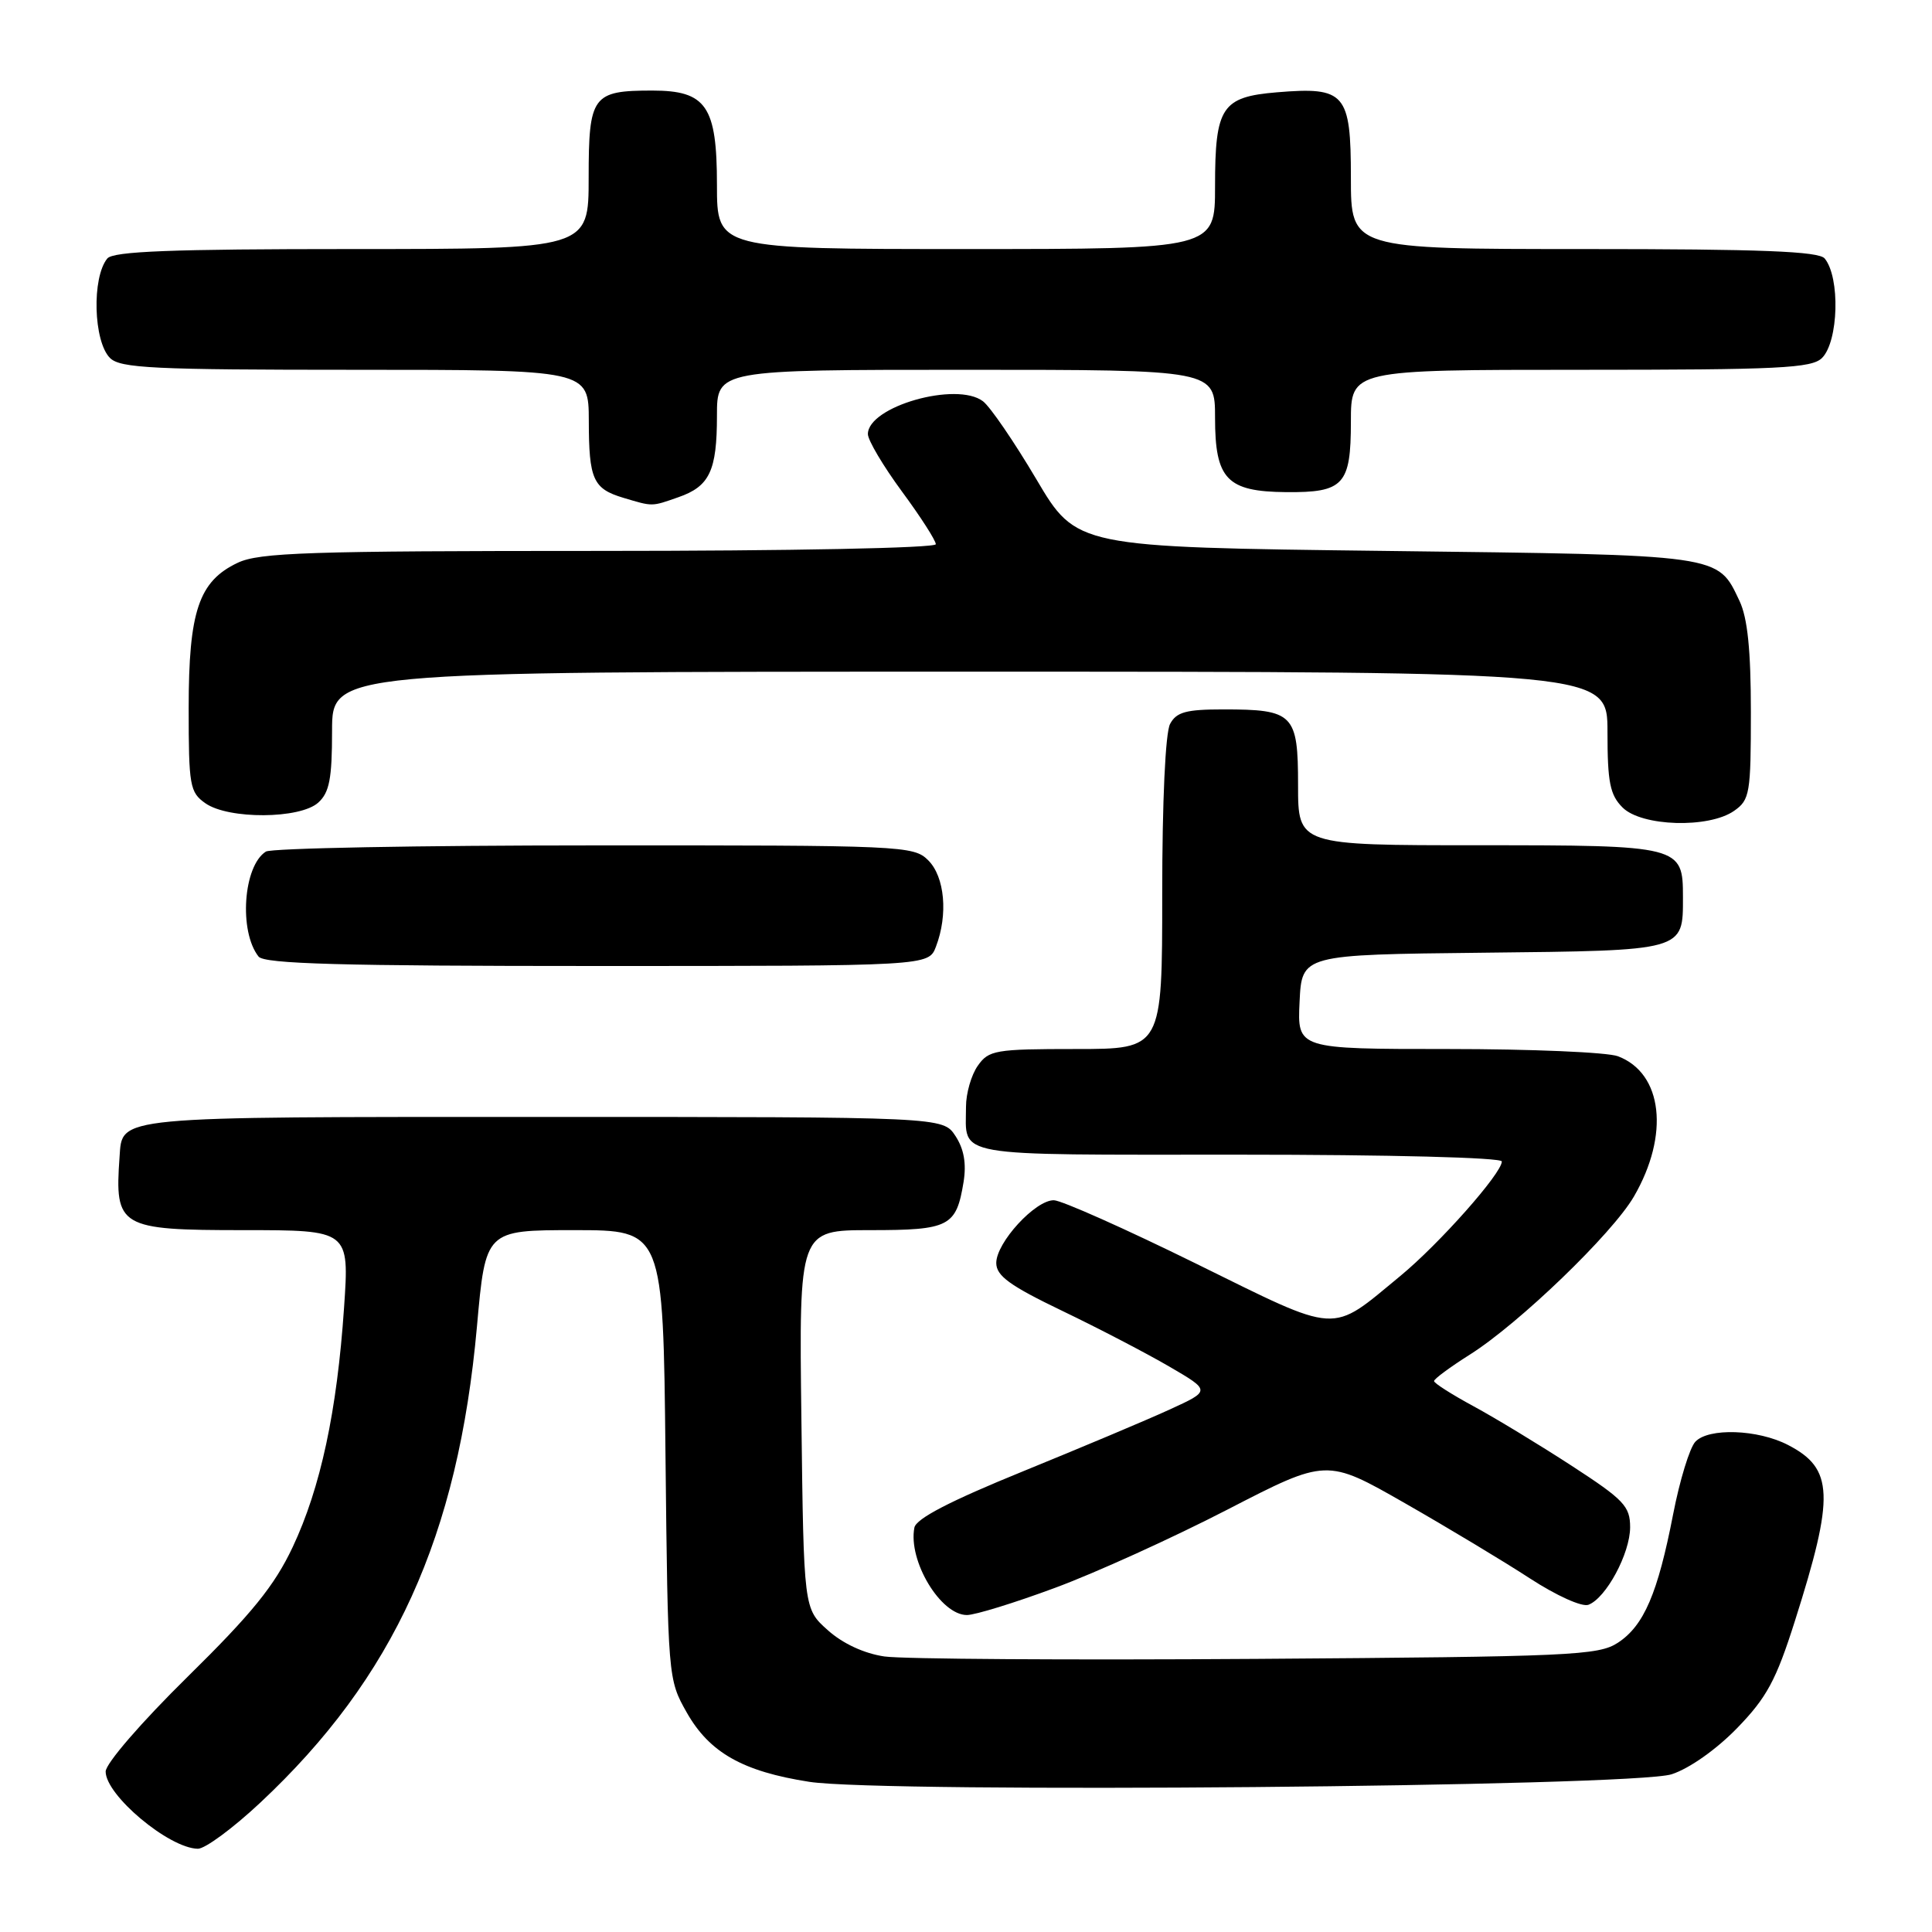 <?xml version="1.0" encoding="UTF-8" standalone="no"?>
<!DOCTYPE svg PUBLIC "-//W3C//DTD SVG 1.1//EN" "http://www.w3.org/Graphics/SVG/1.1/DTD/svg11.dtd" >
<svg xmlns="http://www.w3.org/2000/svg" xmlns:xlink="http://www.w3.org/1999/xlink" version="1.1" viewBox="0 0 256 256">
 <g >
 <path fill="currentColor"
d=" M 34.47 238.88 C 52.19 222.30 60.70 203.61 63.20 175.75 C 64.34 163.00 64.34 163.00 76.11 163.00 C 87.87 163.00 87.87 163.00 88.18 192.75 C 88.50 222.37 88.51 222.52 91.00 226.92 C 94.01 232.23 98.42 234.73 107.23 236.10 C 117.06 237.63 216.39 236.76 221.50 235.10 C 223.85 234.34 227.43 231.81 230.18 228.98 C 234.10 224.94 235.34 222.65 237.82 214.83 C 243.12 198.16 242.98 194.59 236.91 191.46 C 232.91 189.39 226.38 189.17 224.64 191.04 C 223.89 191.84 222.57 196.16 221.70 200.64 C 219.66 211.14 217.83 215.41 214.38 217.67 C 211.80 219.36 208.18 219.52 166.55 219.81 C 141.77 219.98 119.56 219.84 117.19 219.49 C 114.51 219.10 111.66 217.78 109.69 216.01 C 106.50 213.17 106.50 213.17 106.19 188.08 C 105.87 163.00 105.87 163.00 115.31 163.00 C 125.81 163.00 126.71 162.53 127.68 156.61 C 128.07 154.17 127.73 152.24 126.60 150.52 C 124.95 148.00 124.95 148.00 72.05 148.00 C 14.73 148.00 16.23 147.86 15.84 153.32 C 15.18 162.62 15.82 163.00 32.27 163.00 C 46.29 163.00 46.29 163.00 45.59 173.25 C 44.66 186.98 42.48 197.15 38.78 205.00 C 36.37 210.11 33.39 213.79 24.86 222.18 C 18.72 228.22 14.00 233.68 14.00 234.74 C 14.00 237.88 22.38 244.90 26.21 244.97 C 27.16 244.99 30.87 242.25 34.47 238.88 Z  M 139.79 210.40 C 145.13 208.43 155.41 203.76 162.64 200.03 C 175.78 193.25 175.78 193.25 186.14 199.17 C 191.84 202.43 199.31 206.92 202.74 209.16 C 206.25 211.44 209.64 212.97 210.48 212.64 C 212.82 211.75 215.99 205.84 216.00 202.38 C 216.00 199.58 215.19 198.73 208.25 194.22 C 203.99 191.45 198.14 187.90 195.26 186.34 C 192.38 184.78 190.02 183.28 190.02 183.00 C 190.01 182.72 192.14 181.15 194.75 179.50 C 201.27 175.39 213.64 163.47 216.50 158.55 C 221.25 150.37 220.32 142.21 214.39 139.96 C 213.00 139.43 202.88 139.00 191.89 139.00 C 171.90 139.00 171.90 139.00 172.20 132.75 C 172.50 126.50 172.50 126.50 196.50 126.24 C 223.32 125.95 223.00 126.04 223.00 118.88 C 223.00 112.07 222.74 112.00 195.93 112.00 C 172.00 112.00 172.00 112.00 172.00 104.04 C 172.00 94.60 171.41 94.00 162.10 94.00 C 157.16 94.00 155.88 94.35 155.04 95.93 C 154.42 97.09 154.00 106.17 154.00 118.43 C 154.00 139.00 154.00 139.00 142.56 139.00 C 131.87 139.00 131.01 139.15 129.56 141.22 C 128.70 142.44 128.00 144.88 128.00 146.64 C 128.00 153.42 125.63 153.00 164.11 153.00 C 184.14 153.00 199.00 153.38 199.00 153.90 C 199.00 155.47 190.69 164.84 185.54 169.08 C 176.16 176.81 177.72 176.90 158.49 167.44 C 149.15 162.84 140.67 159.06 139.65 159.04 C 137.20 158.99 132.00 164.65 132.01 167.36 C 132.02 169.06 133.81 170.36 140.76 173.70 C 145.57 176.01 151.96 179.34 154.96 181.09 C 160.43 184.28 160.43 184.28 154.96 186.78 C 151.96 188.16 143.20 191.84 135.50 194.98 C 125.90 198.89 121.39 201.22 121.16 202.42 C 120.31 206.81 124.63 214.00 128.12 214.00 C 129.20 214.00 134.46 212.38 139.79 210.40 Z  M 124.02 125.43 C 125.64 121.20 125.19 116.19 123.00 114.00 C 121.06 112.06 119.68 112.00 78.75 112.02 C 55.51 112.02 35.93 112.39 35.23 112.84 C 32.23 114.74 31.63 123.41 34.26 126.75 C 35.02 127.72 45.22 128.00 79.15 128.00 C 123.05 128.00 123.05 128.00 124.02 125.43 Z  M 229.78 107.44 C 231.86 105.99 232.00 105.14 232.00 94.34 C 232.00 86.16 231.56 81.88 230.50 79.64 C 227.55 73.42 228.42 73.55 183.57 73.00 C 142.64 72.50 142.64 72.50 137.32 63.50 C 134.39 58.55 131.21 53.90 130.25 53.17 C 126.75 50.51 115.00 53.86 115.00 57.52 C 115.00 58.33 117.03 61.75 119.50 65.11 C 121.98 68.47 124.00 71.62 124.00 72.11 C 124.00 72.62 104.79 73.00 79.40 73.00 C 40.86 73.00 34.35 73.21 31.48 74.58 C 26.34 77.02 25.00 80.99 25.00 93.84 C 25.00 104.12 25.15 104.99 27.22 106.44 C 30.29 108.59 39.76 108.53 42.17 106.35 C 43.65 105.01 44.00 103.18 44.00 96.85 C 44.00 89.00 44.00 89.00 128.50 89.00 C 213.00 89.00 213.00 89.00 213.00 97.00 C 213.00 103.67 213.33 105.33 215.00 107.00 C 217.52 109.52 226.43 109.79 229.78 107.44 Z  M 89.87 65.89 C 94.03 64.45 95.00 62.39 95.00 55.07 C 95.00 49.00 95.00 49.00 128.00 49.00 C 161.00 49.00 161.00 49.00 161.00 55.35 C 161.00 63.50 162.57 65.14 170.41 65.21 C 178.05 65.28 179.00 64.25 179.00 55.88 C 179.00 49.00 179.00 49.00 209.43 49.00 C 235.76 49.00 240.07 48.79 241.43 47.43 C 243.62 45.23 243.85 36.77 241.78 34.25 C 241.00 33.30 233.37 33.00 209.88 33.00 C 179.00 33.00 179.00 33.00 179.00 23.54 C 179.00 12.34 178.25 11.48 169.21 12.23 C 161.88 12.84 161.00 14.18 161.00 24.69 C 161.00 33.00 161.00 33.00 128.00 33.00 C 95.00 33.00 95.00 33.00 95.00 24.50 C 95.00 14.06 93.59 12.00 86.43 12.00 C 78.50 12.00 78.00 12.68 78.00 23.54 C 78.00 33.00 78.00 33.00 46.62 33.00 C 22.73 33.00 15.00 33.30 14.22 34.25 C 12.15 36.77 12.38 45.23 14.57 47.43 C 15.93 48.79 20.29 49.00 47.07 49.00 C 78.00 49.00 78.00 49.00 78.02 55.75 C 78.03 63.53 78.59 64.76 82.59 65.96 C 86.54 67.14 86.30 67.14 89.87 65.89 Z "/>
</g>
</svg>